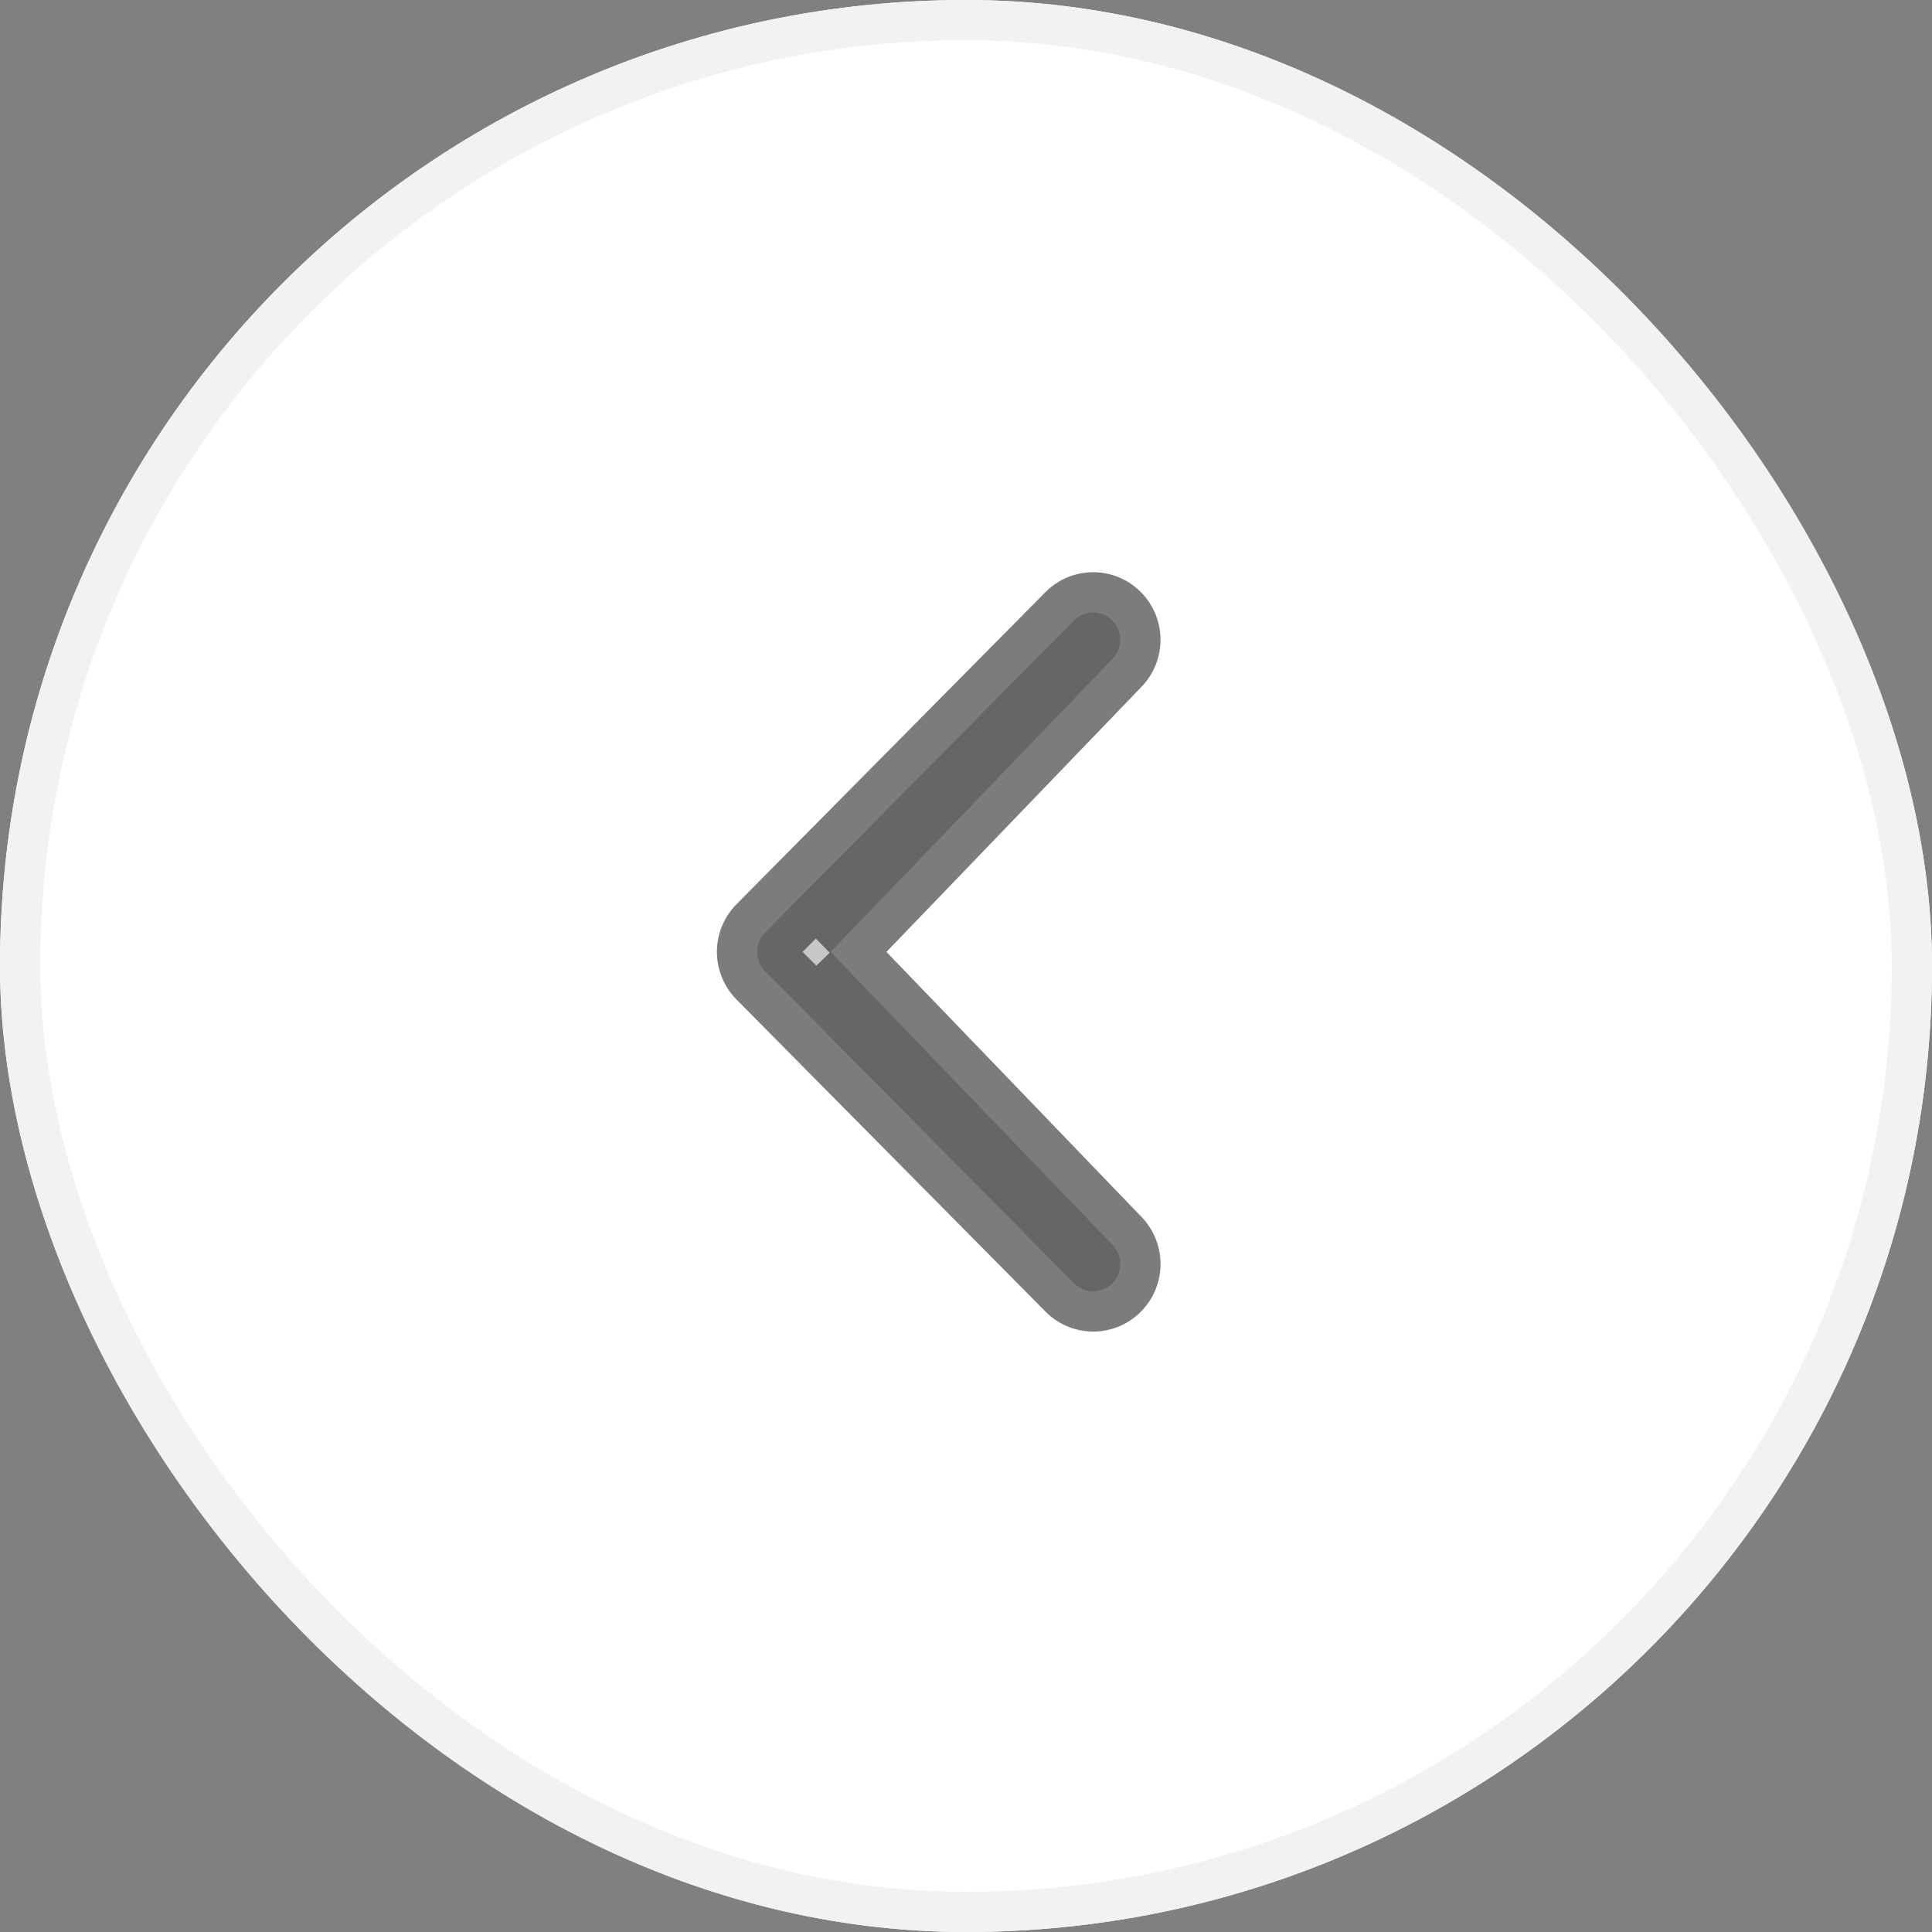 <svg id="Group_49274" data-name="Group 49274" xmlns="http://www.w3.org/2000/svg" width="48" height="48" viewBox="0 0 48 48">
  <rect x="0" y="0" width="48" height="48" fill="#808080" stroke="none"/>
  <g id="Rectangle_17924" data-name="Rectangle 17924" fill="#fff" stroke="#f2f2f2" stroke-width="1">
    <rect width="48" height="48" rx="24" stroke="none"/>
    <rect x="0.5" y="0.5" width="47" height="47" rx="23.5" fill="none"/>
  </g>
  <path id="Icon_metro-chevron-thin-right" data-name="Icon metro-chevron-thin-right" d="M13.506,12.134l7-7.276a.683.683,0,0,0,0-.96.668.668,0,0,0-.95,0L11.88,11.652a.683.683,0,0,0,0,.96l7.677,7.754a.667.667,0,0,0,.95,0,.683.683,0,0,0,0-.96l-7-7.273Z" transform="translate(7.129 11.517)" fill="#a3a3a3" stroke="#2a2a2a" stroke-width="2" opacity="0.612"/>
</svg>
